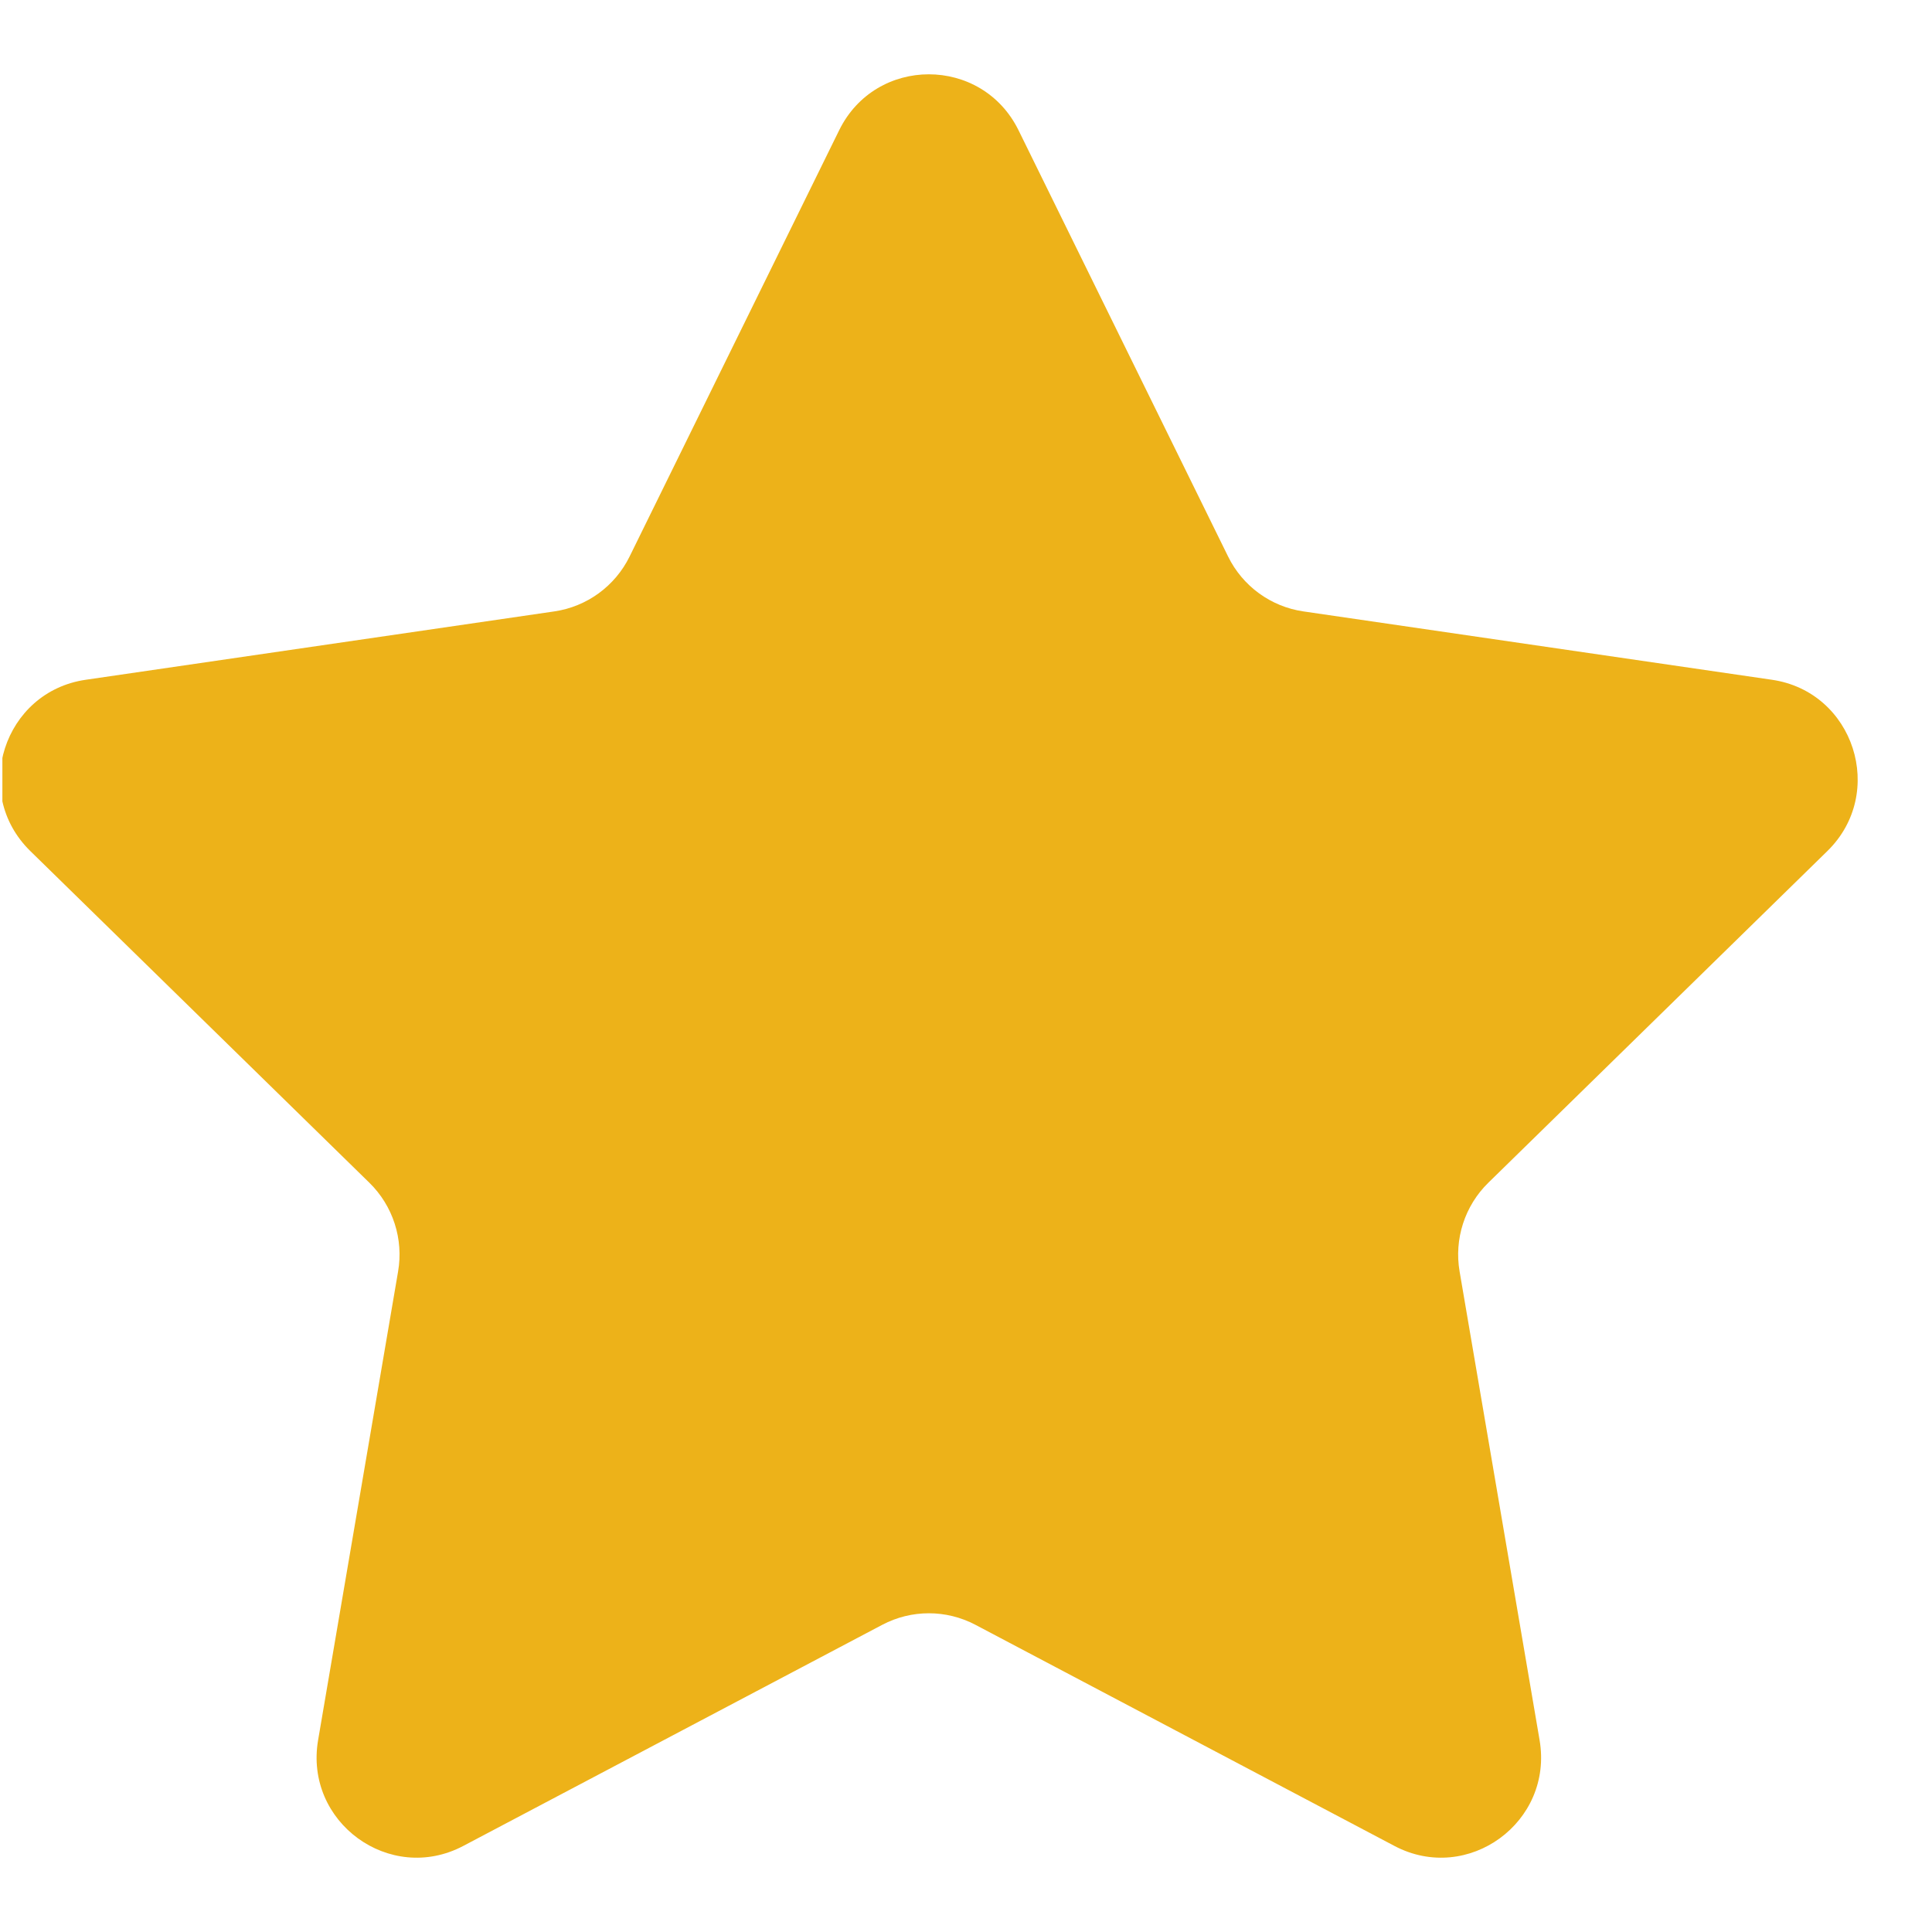 <svg width="26" height="26" viewBox="0 0 26 26" fill="none" xmlns="http://www.w3.org/2000/svg">
<g clip-path="url(#clip0_28_978)">
<path d="M13.707 1.753L16.527 7.489C16.723 7.888 17.102 8.164 17.54 8.228L23.846 9.148C24.95 9.309 25.391 10.671 24.592 11.453L20.029 15.917C19.712 16.227 19.567 16.675 19.643 17.113L20.719 23.417C20.908 24.521 19.754 25.363 18.766 24.842L13.127 21.866C12.734 21.659 12.266 21.659 11.873 21.866L6.234 24.842C5.246 25.363 4.092 24.521 4.281 23.417L5.357 17.113C5.433 16.675 5.288 16.227 4.971 15.917L0.408 11.453C-0.391 10.671 0.05 9.308 1.154 9.148L7.46 8.228C7.898 8.164 8.277 7.888 8.473 7.489L11.293 1.753C11.786 0.749 13.213 0.749 13.707 1.753Z" fill="#EDB219"/>
</g>
<defs>
<clipPath id="clip0_28_978">
<rect width="25.316" height="25.316" fill="white" transform="translate(0.032 0.397)"/>
</clipPath>
</defs>
</svg>
